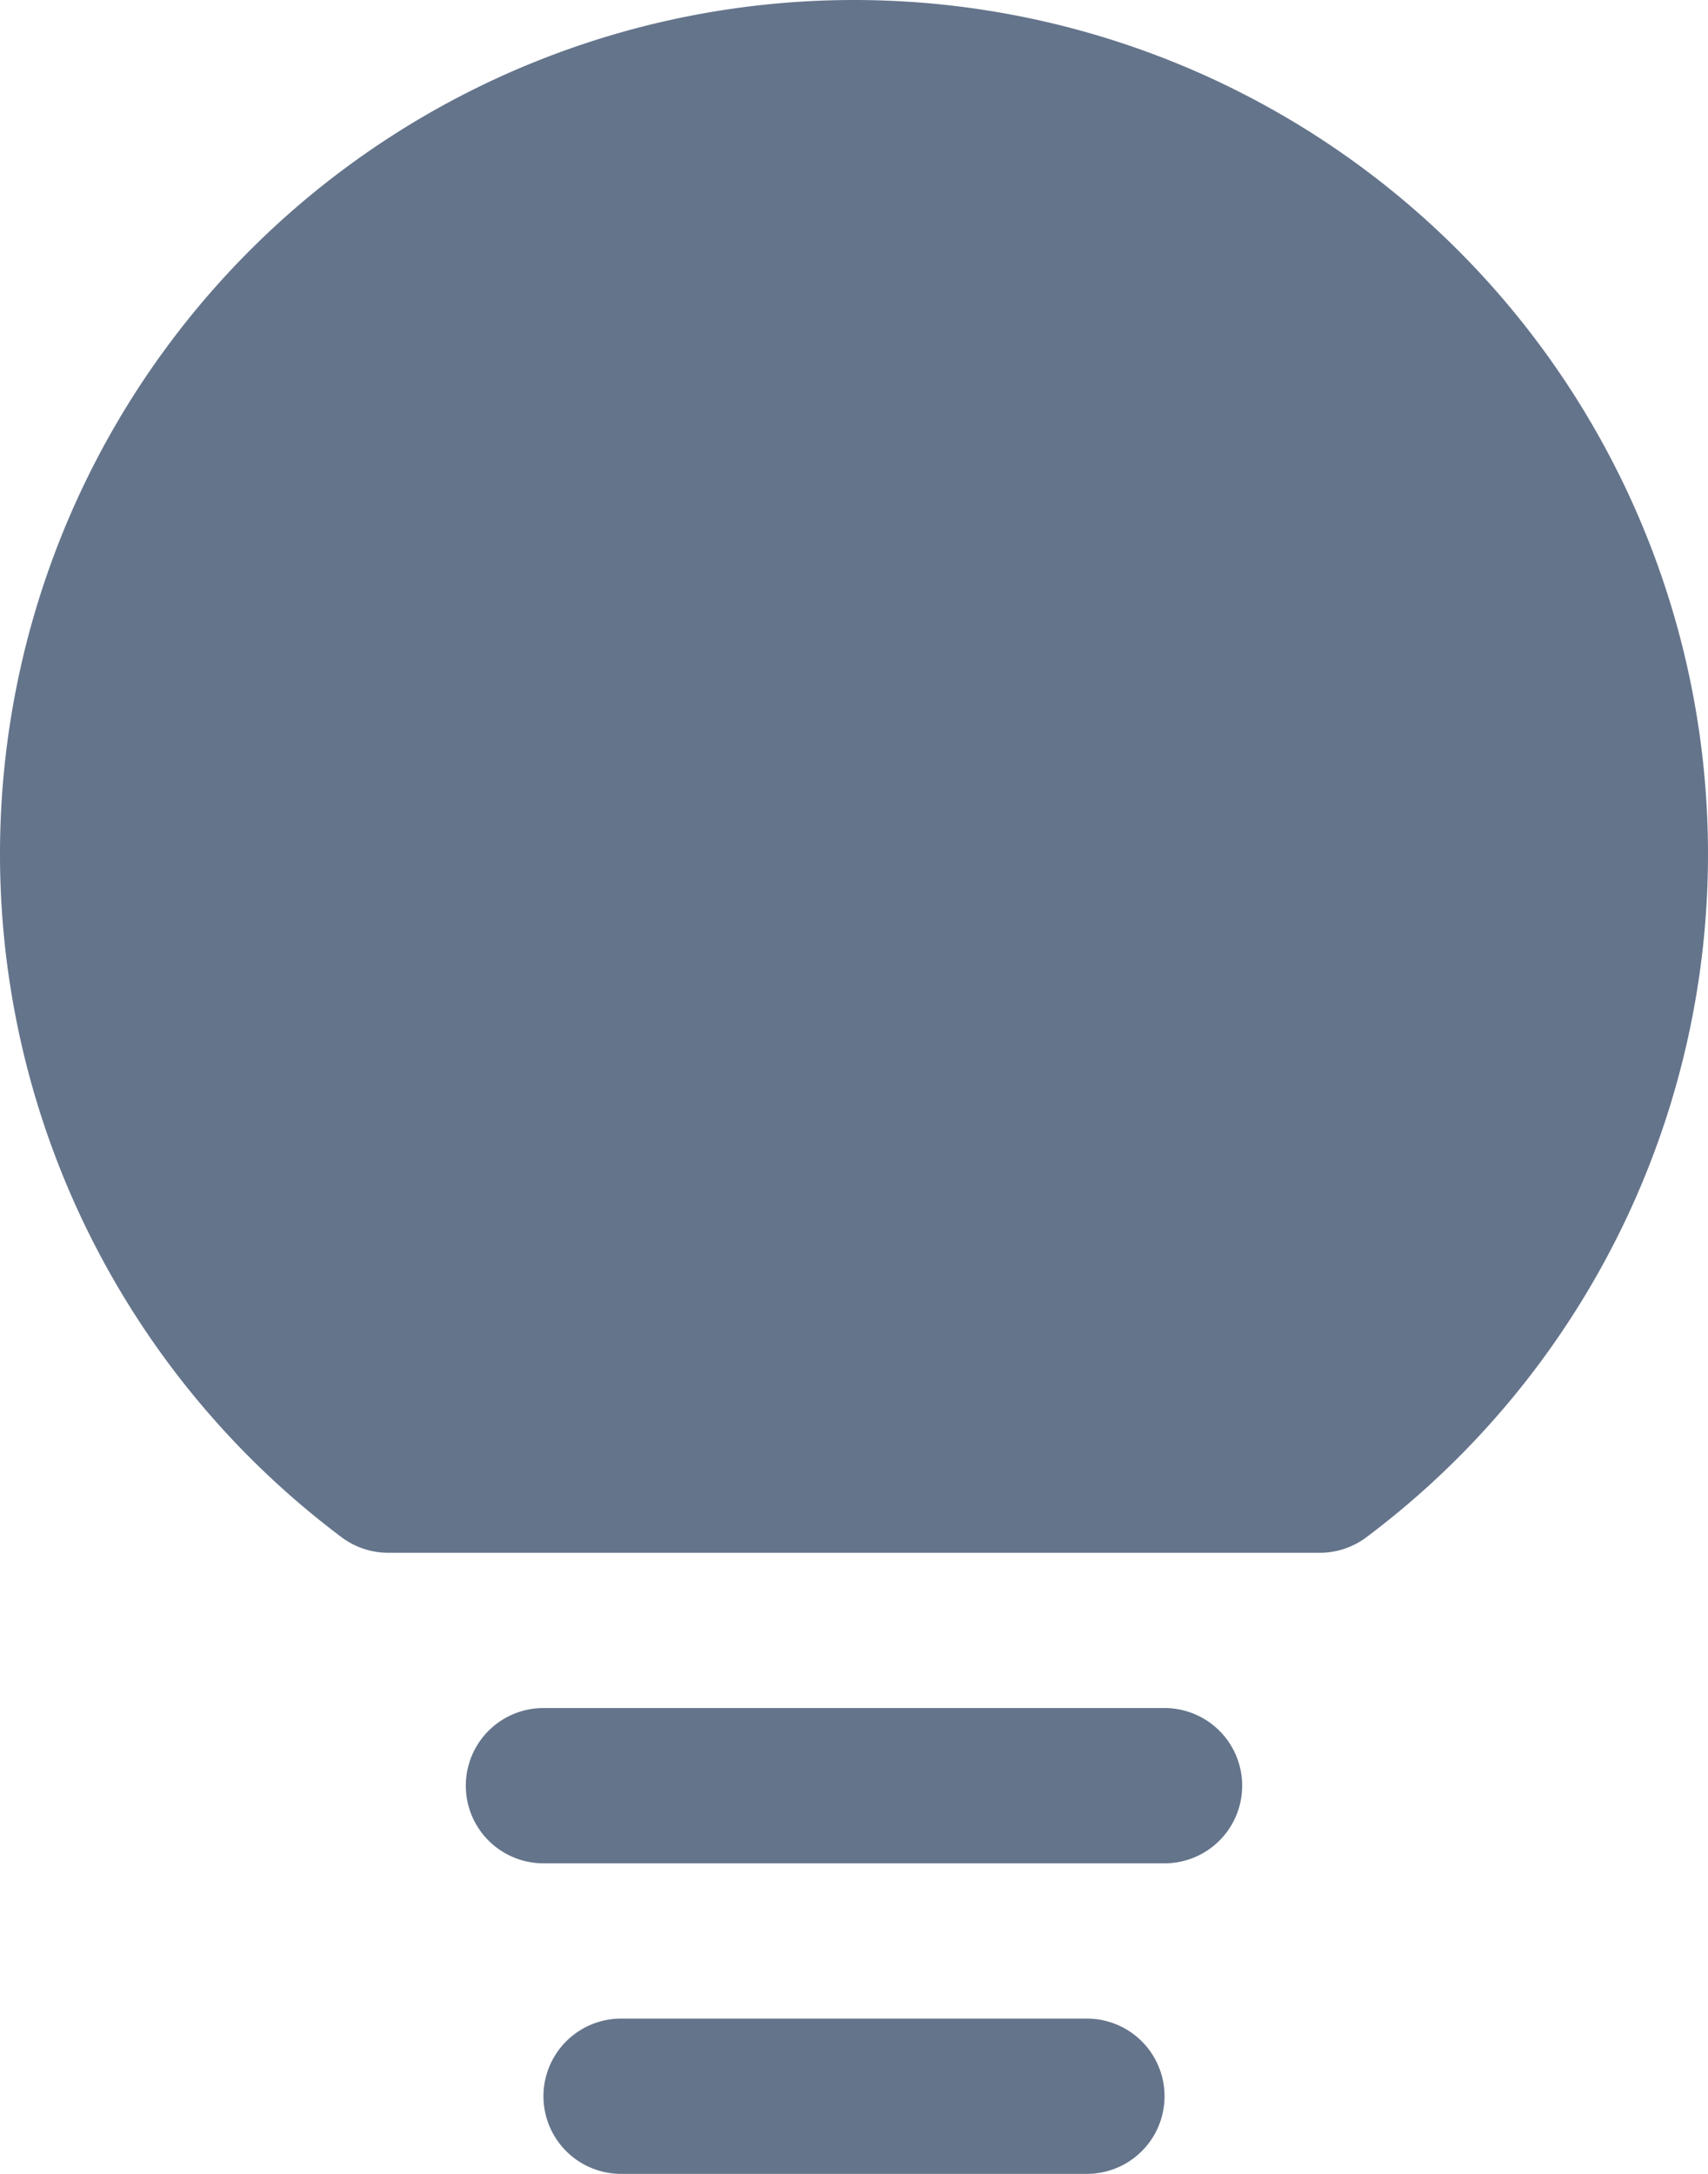 <svg xmlns="http://www.w3.org/2000/svg" width="11" height="14" viewBox="0 0 11 14">
  <g id="lightbulb" transform="translate(-2.5 -1)">
    <path id="Path_29761" data-name="Path 29761" d="M10,12H6a.5.5,0,1,0,0,1h4a.5.5,0,1,0,0-1Z" fill="#64748b"/>
    <path id="Path_29762" data-name="Path 29762" d="M9.5,14h-3a.5.5,0,1,0,0,1h3a.5.5,0,1,0,0-1Z" fill="#64748b"/>
    <path id="Path_29763" data-name="Path 29763" d="M8,1a5.5,5.5,0,0,0-3.3,9.9A.5.5,0,0,0,5,11h6a.5.5,0,0,0,.3-.1A5.5,5.5,0,0,0,8,1Z" fill="#64748b"/>
  </g>
</svg>
